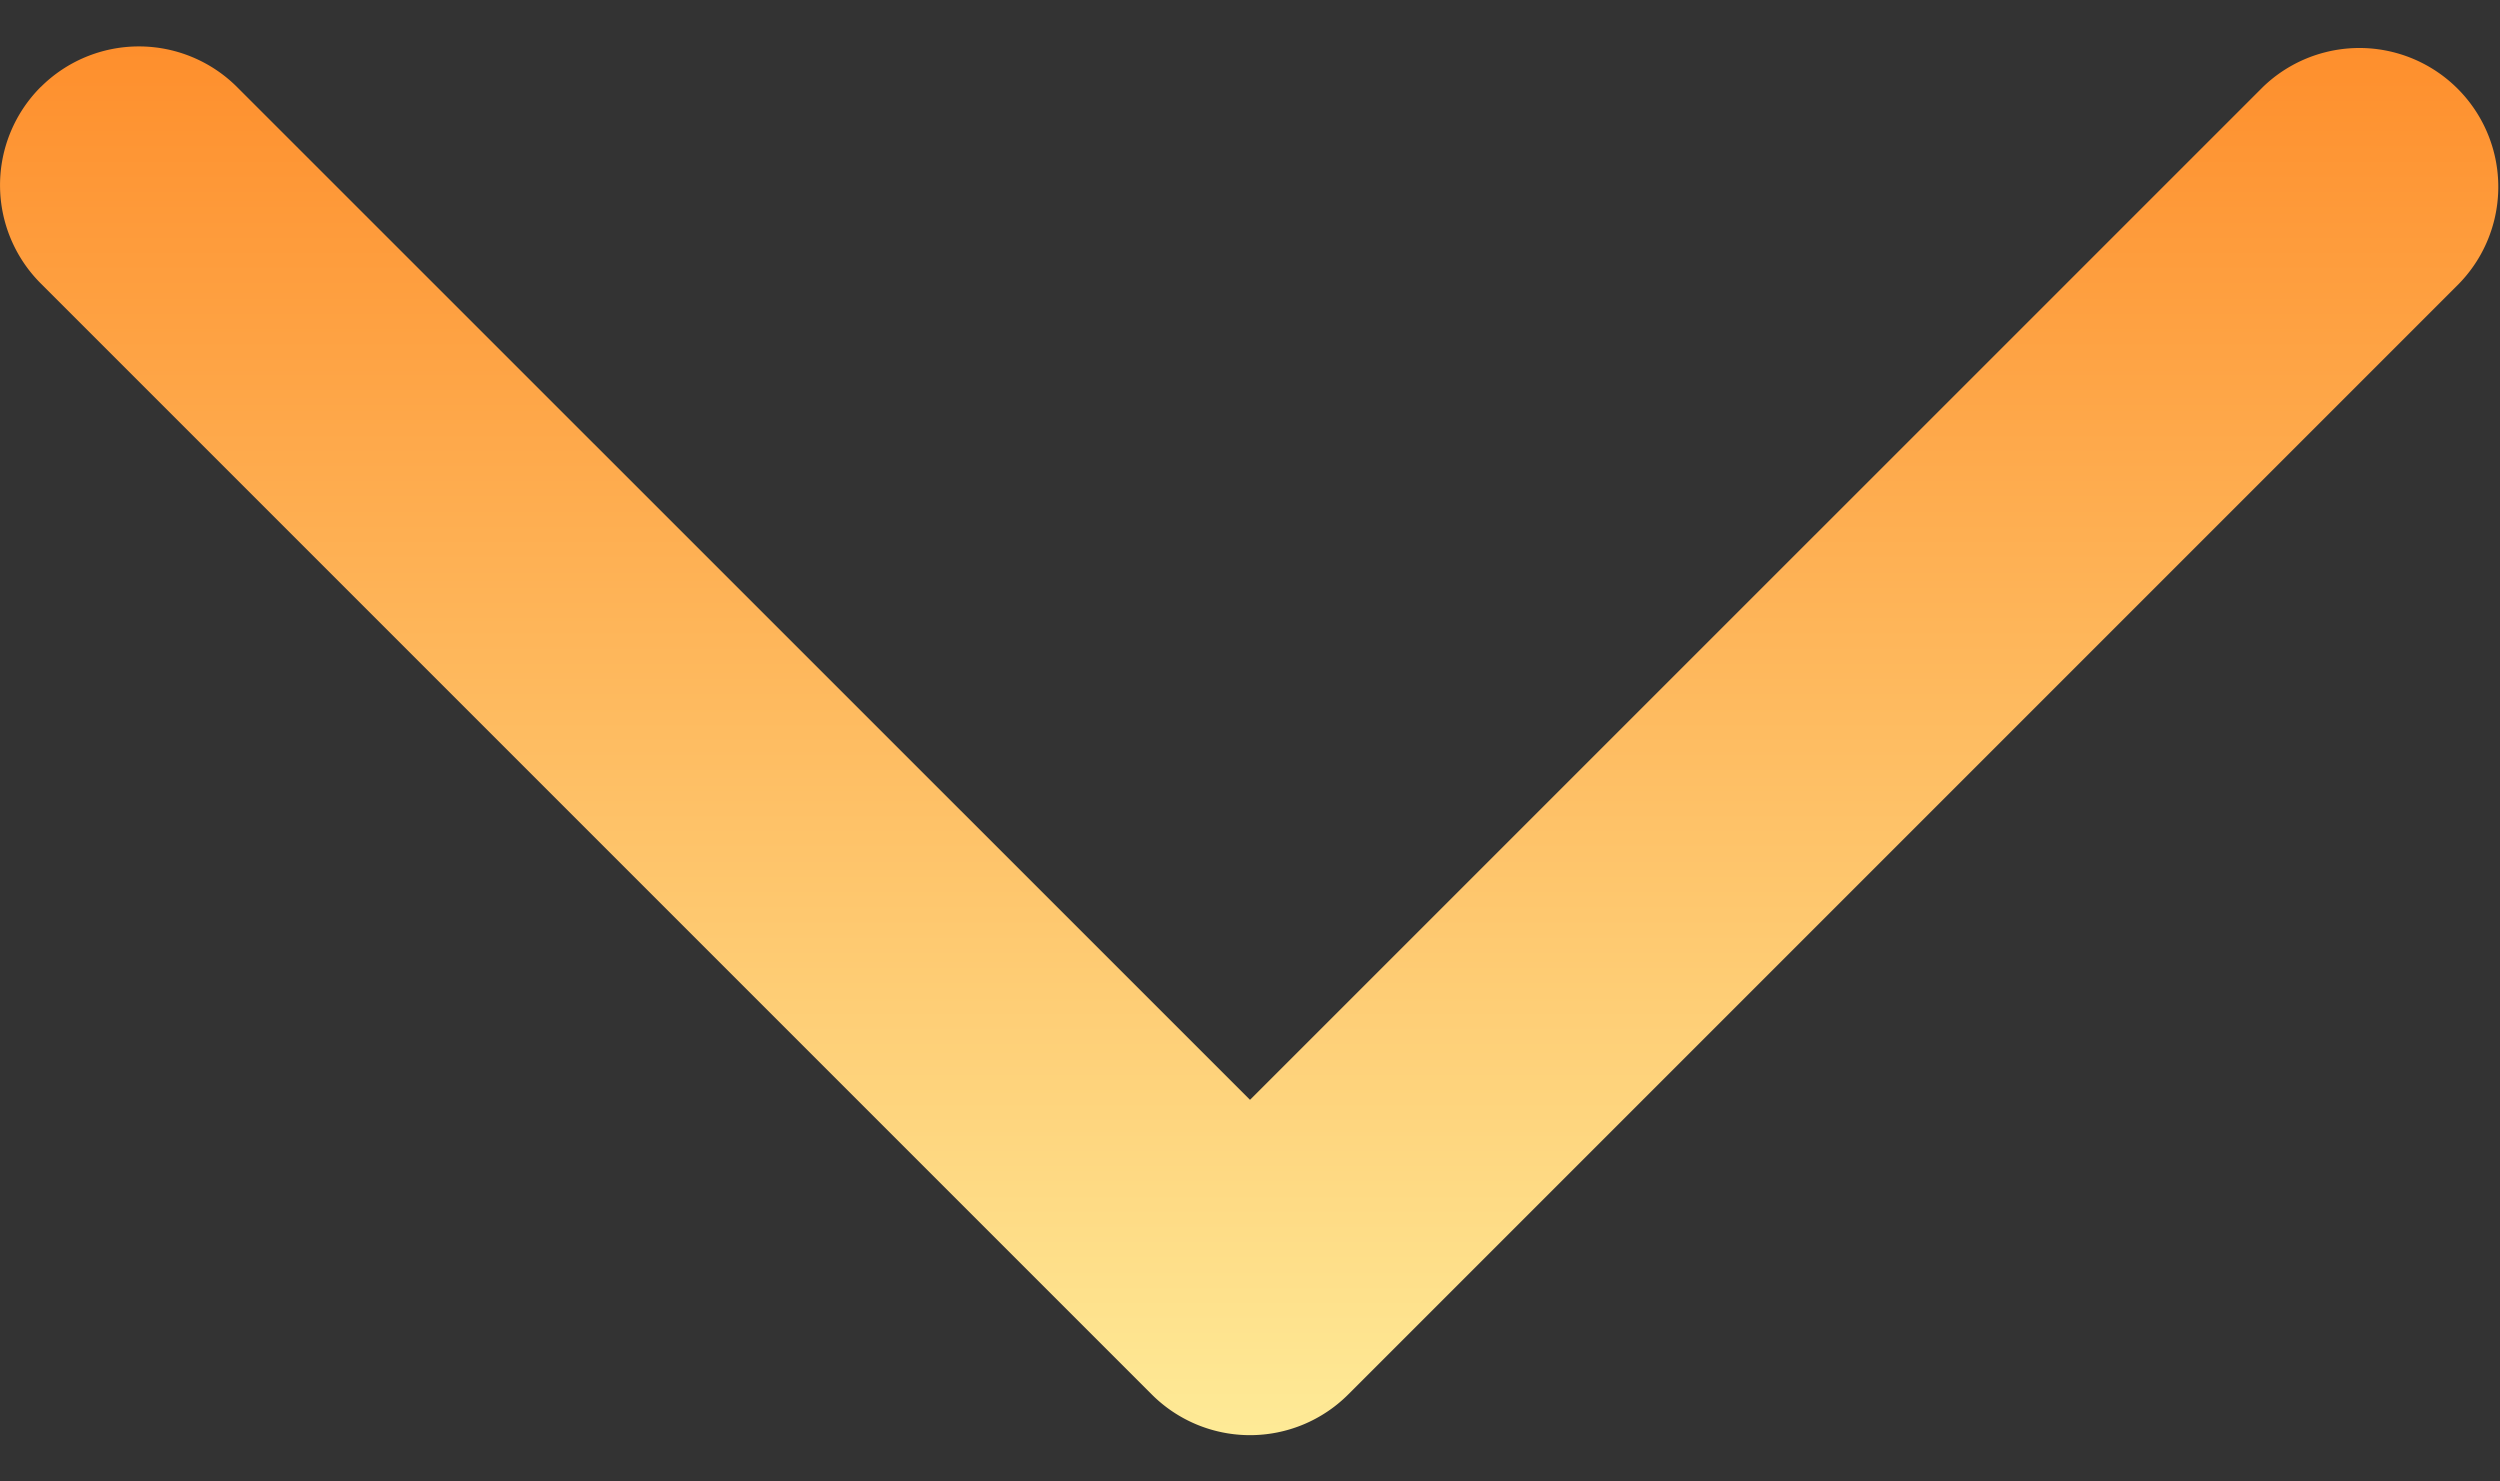 <svg width="27" height="16" fill="none" xmlns="http://www.w3.org/2000/svg"><rect width="100%" height="100%" fill="#333333" stroke="none"/><path fill-rule="evenodd" clip-rule="evenodd" d="M.44.94a1.5 1.5 0 012.12 0L13.5 11.878 24.44.939a1.5 1.5 0 012.12 2.122l-12 12a1.5 1.5 0 01-2.12 0l-12-12a1.5 1.5 0 010-2.122z" fill="url(#paint0_linear_24_273)"/><defs><linearGradient id="paint0_linear_24_273" x1="13.41" y1="-.311" x2="13.41" y2="17.116" gradientUnits="userSpaceOnUse"><stop stop-color="#FE8A27"/><stop offset="1" stop-color="#FEF4A2"/></linearGradient></defs></svg>